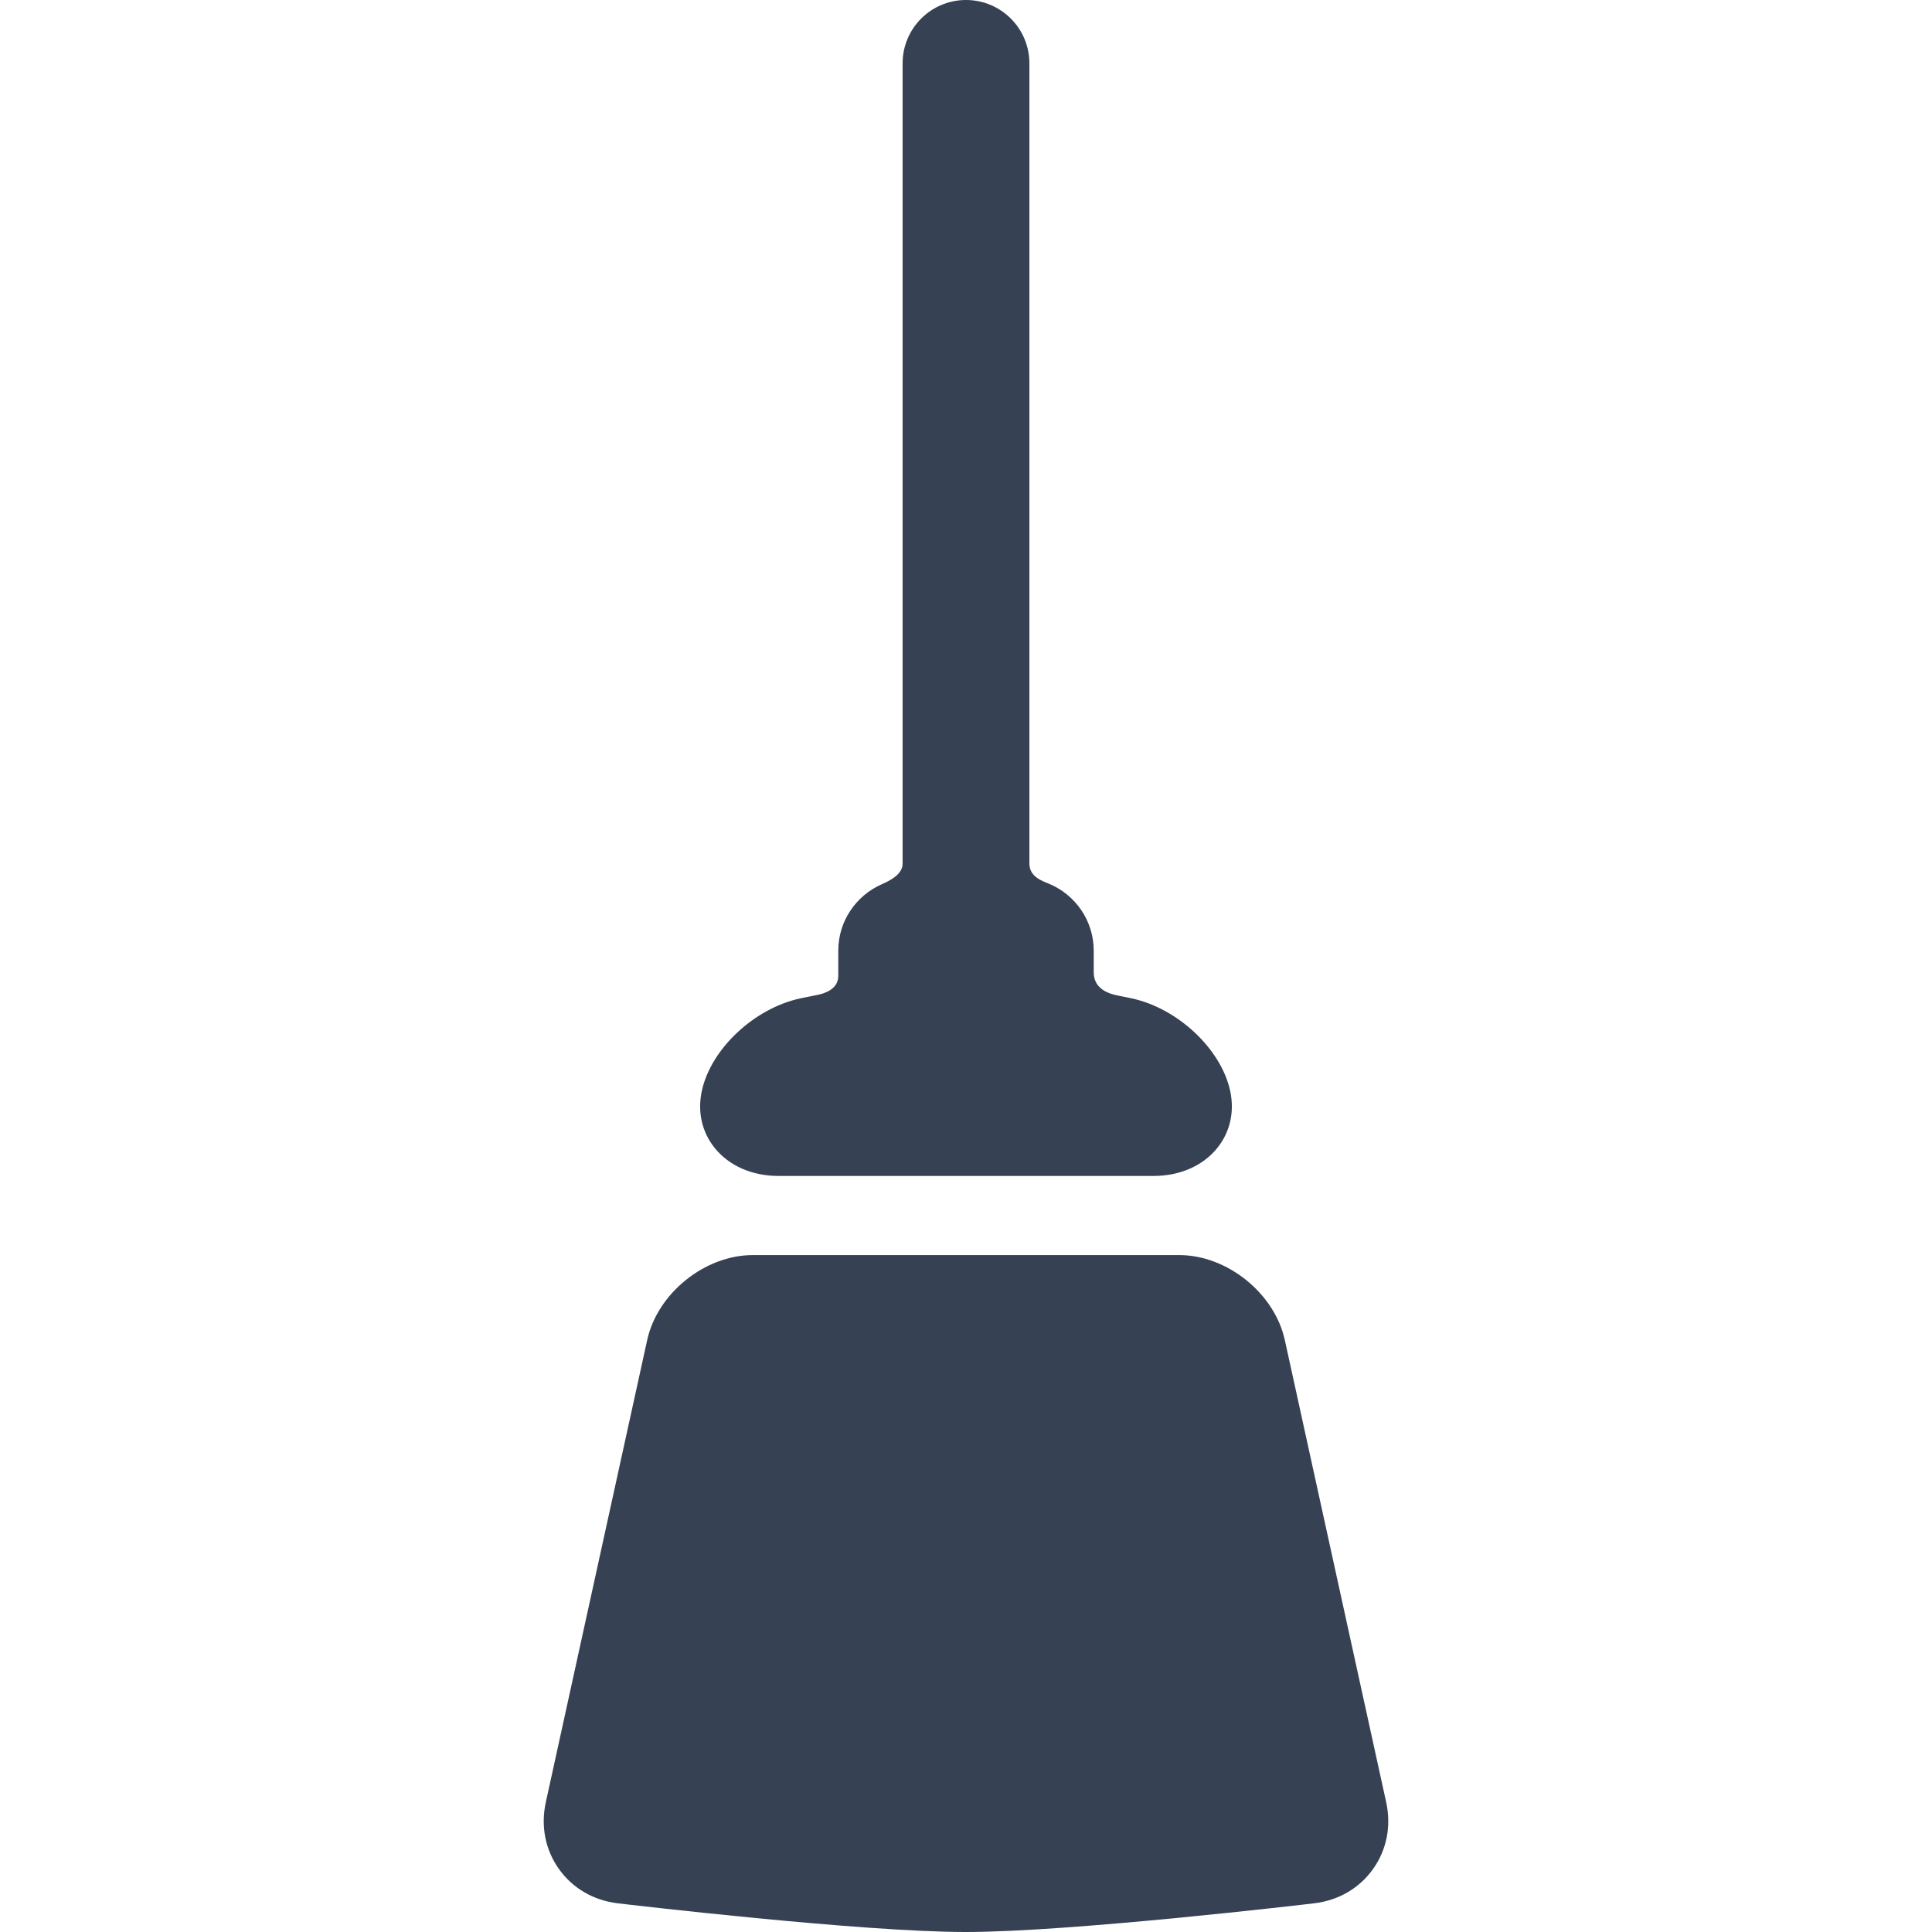 <!DOCTYPE svg PUBLIC "-//W3C//DTD SVG 1.1//EN" "http://www.w3.org/Graphics/SVG/1.1/DTD/svg11.dtd">
<!-- Uploaded to: SVG Repo, www.svgrepo.com, Transformed by: SVG Repo Mixer Tools -->
<svg fill="#364153" height="800px" width="800px" version="1.1" id="Capa_1" xmlns="http://www.w3.org/2000/svg" xmlns:xlink="http://www.w3.org/1999/xlink" viewBox="0 0 533.3 533.3" xml:space="preserve">
<g id="SVGRepo_bgCarrier" stroke-width="0"/>
<g id="SVGRepo_tracerCarrier" stroke-linecap="round" stroke-linejoin="round"/>
<g id="SVGRepo_iconCarrier"> <g> <path d="M214.795,324.599h103.709c7.184,0,13.566-2.811,17.51-7.714c3.554-4.417,4.811-10.042,3.541-15.838 c-2.538-11.566-14.5-22.756-27.232-25.475c-0.236-0.051-1.544-0.328-3.616-0.741c-1.772-0.352-6.803-1.406-6.803-6.406v-6.012 c0-8.332-5.125-15.485-12.387-18.485c-1.685-0.696-5.367-1.878-5.367-5.503V17.5c0-9.665-7.835-17.5-17.5-17.5 c-9.665,0-17.5,7.835-17.5,17.5v220.925c0,3.125-4.044,4.904-5.875,5.72c-6.993,3.117-11.88,10.131-11.88,18.269v7.012 c0,3.75-4.096,4.877-5.688,5.189c-2.715,0.53-4.453,0.899-4.73,0.959c-12.732,2.719-24.694,13.908-27.232,25.475 c-1.271,5.795-0.013,11.42,3.541,15.837C201.229,321.787,207.612,324.599,214.795,324.599z"/> <path d="M382.631,497.455l-27.975-127.544c-2.836-12.939-15.921-23.466-29.168-23.466H207.811 c-13.247,0-26.332,10.526-29.168,23.465l-27.975,127.546c-1.445,6.592-0.16,13.147,3.619,18.458 c3.778,5.31,9.551,8.673,16.252,9.468c2.726,0.323,67.083,7.915,95.97,7.918h0.022c0.002,0-0.001,0-0.001,0 c28.972,0,93.495-7.598,96.228-7.921c6.701-0.794,12.474-4.155,16.253-9.465C382.791,510.603,384.077,504.049,382.631,497.455z M266.532,528.3L266.532,528.3L266.532,528.3L266.532,528.3z"/> </g> </g>
</svg>